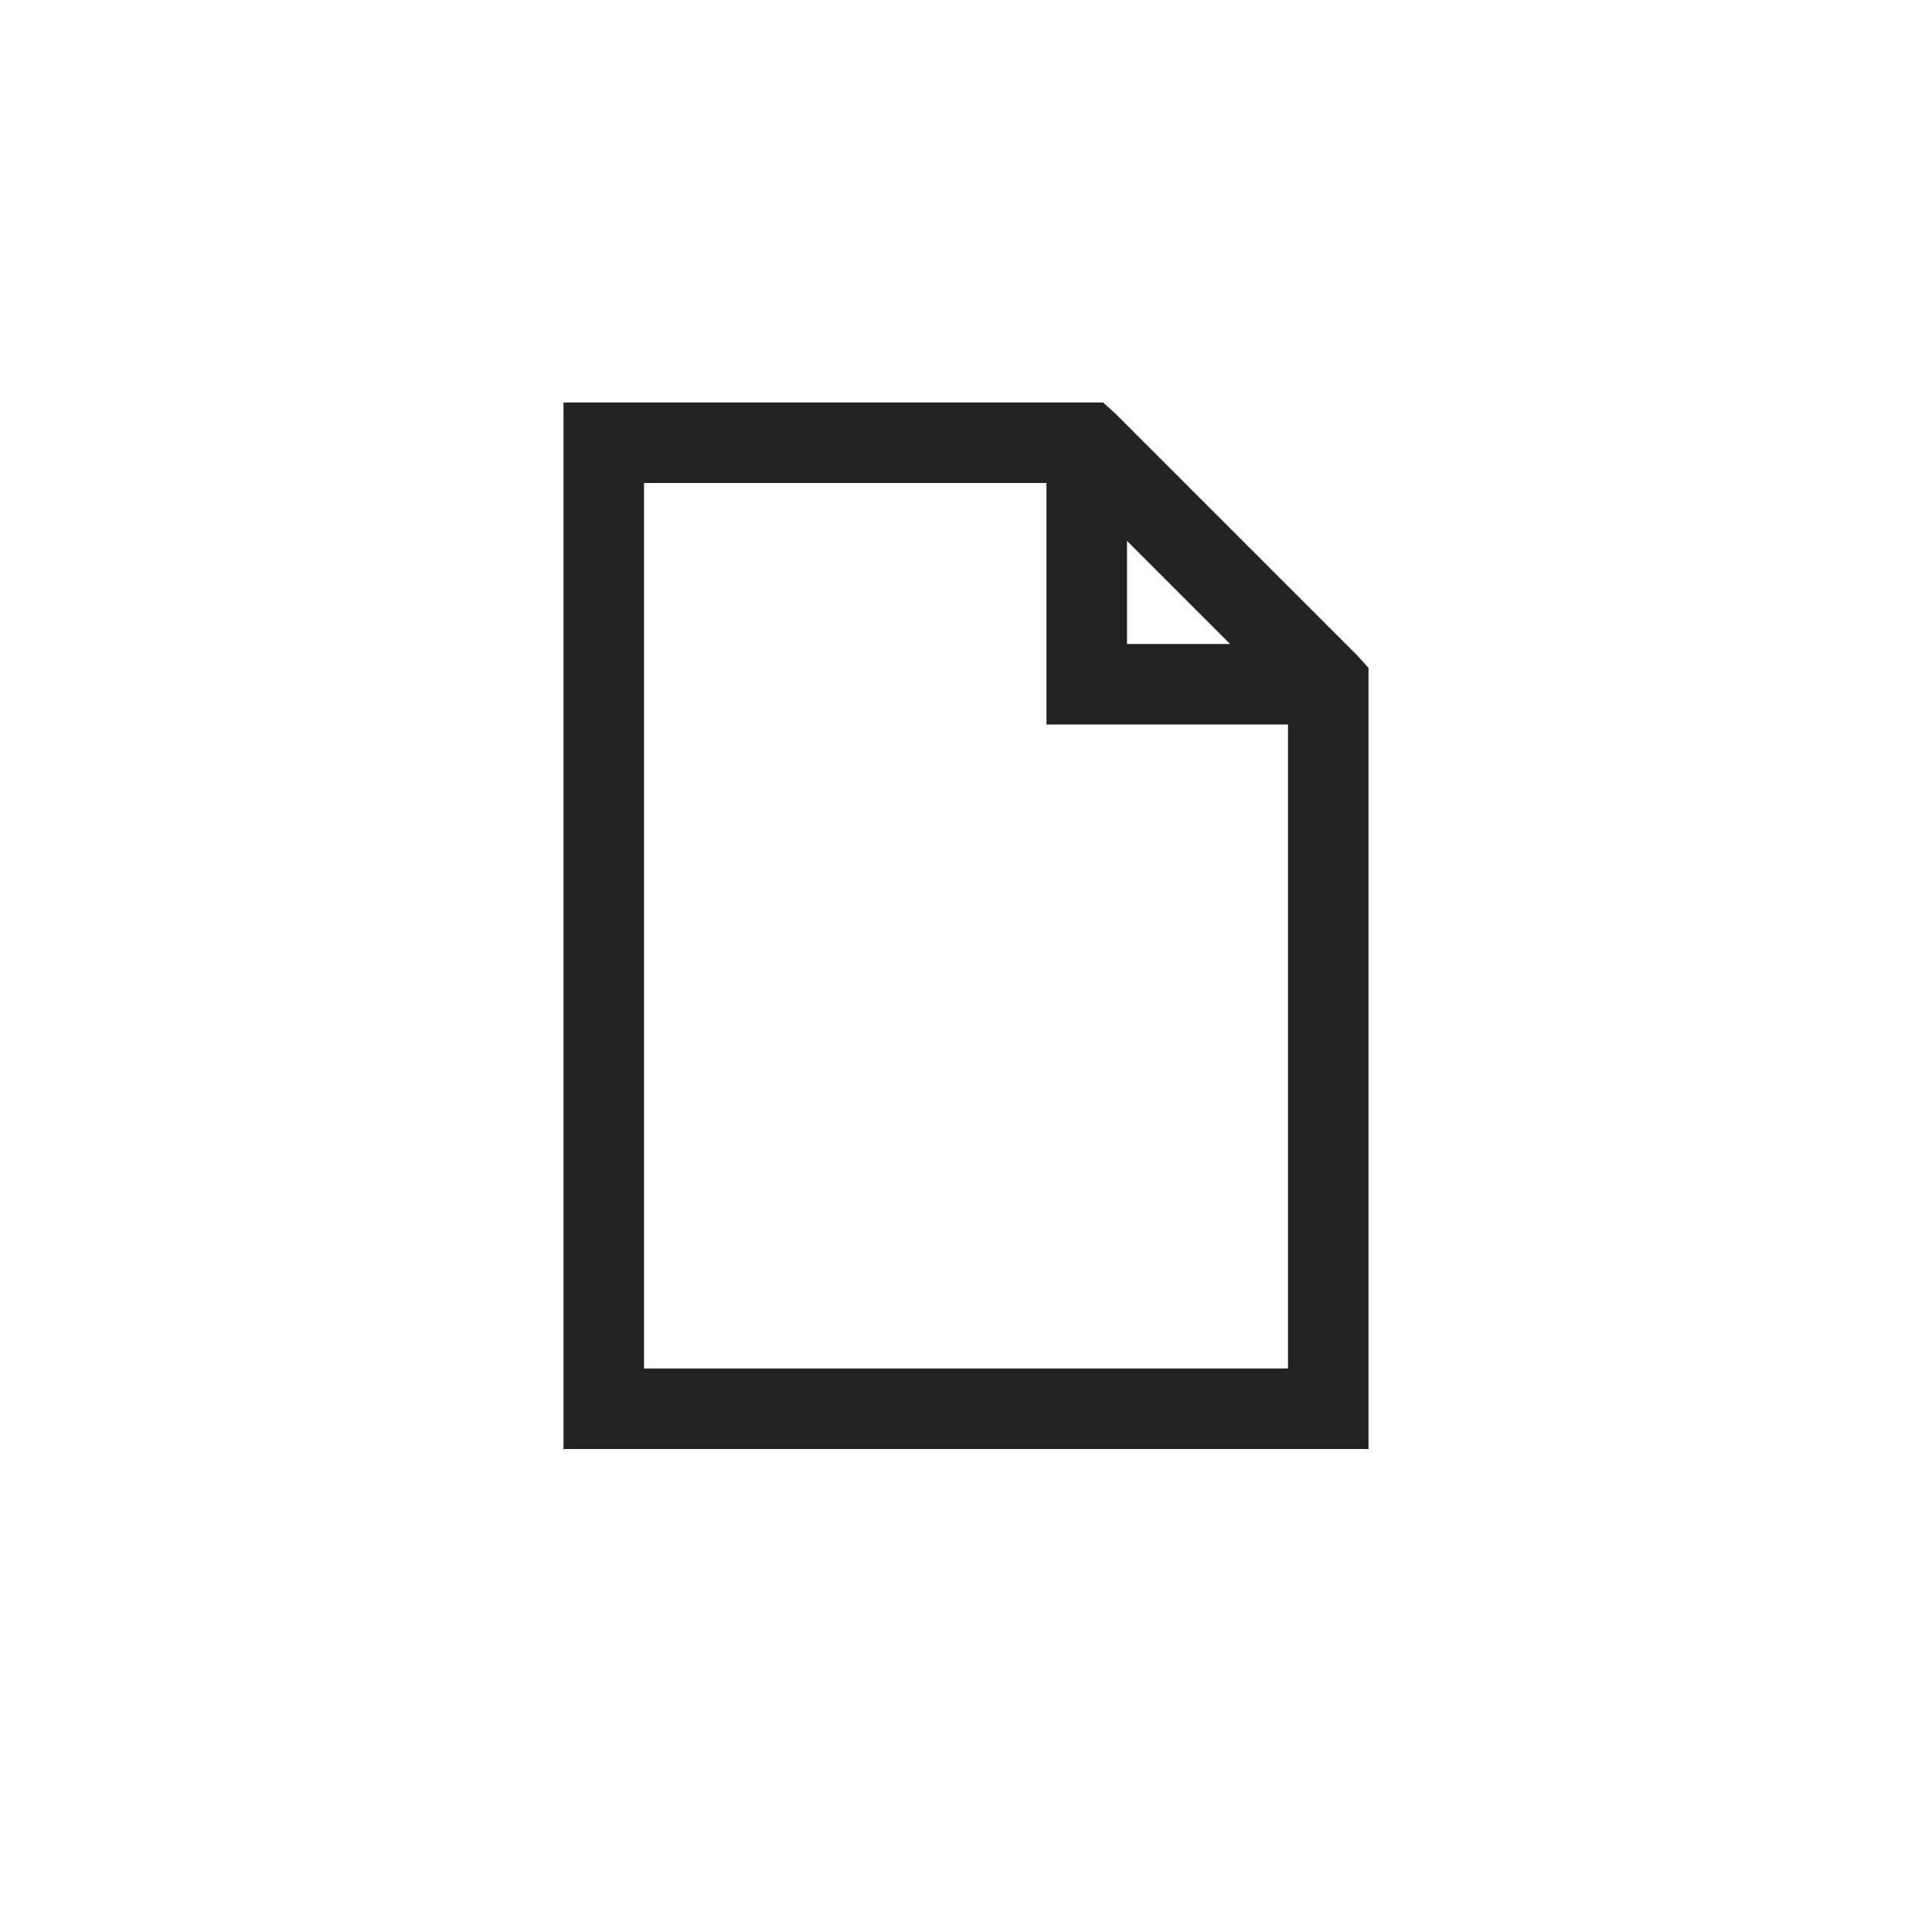 <?xml version="1.0" encoding="UTF-8" standalone="no"?>
<svg width="24px" height="24px" viewBox="0 0 24 24" version="1.1" xmlns="http://www.w3.org/2000/svg" xmlns:xlink="http://www.w3.org/1999/xlink">
    <!-- Generator: Sketch 45.1 (43504) - http://www.bohemiancoding.com/sketch -->
    <title>ic_file</title>
    <desc>Created with Sketch.</desc>
    <defs>
        <filter x="-0.0%" y="-1.0%" width="100.1%" height="102.1%" filterUnits="objectBoundingBox" id="filter-2">
            <feOffset dx="0" dy="-1" in="SourceAlpha" result="shadowOffsetInner1"></feOffset>
            <feComposite in="shadowOffsetInner1" in2="SourceAlpha" operator="arithmetic" k2="-1" k3="1" result="shadowInnerInner1"></feComposite>
            <feColorMatrix values="0 0 0 0 0.788   0 0 0 0 0.788   0 0 0 0 0.788  0 0 0 1 0" type="matrix" in="shadowInnerInner1"></feColorMatrix>
        </filter>
    </defs>
    <g id="Symbols" stroke="none" stroke-width="1" fill="none" fill-rule="evenodd">
        <g id="action_bar_file_list" transform="translate(-325, -11)">
            <g>
                <g id="Rectangle-2-Copy" fill-opacity="1" fill="black">
                    <use filter="url(#filter-2)" xlink:href="#path-1"></use>
                </g>
                <g id="Tabs" transform="translate(300, 11)" fill-rule="nonzero" fill="#222222">
                    <g id="Group-8" transform="translate(25, 0)">
                        <g id="ic_file" transform="translate(7, 5)">
                            <path d="M0,0 L0,0.5 L0,12.5 L0,13 L0.5,13 L9.5,13 L10,13 L10,12.5 L10,3.5 L10,3.297 L9.859,3.141 L6.859,0.141 L6.703,0 L6.5,0 L0.5,0 L0,0 Z M1,1 L6,1 L6,3.5 L6,4 L6.5,4 L9,4 L9,12 L1,12 L1,1 Z M7,1.719 L8.281,3 L7,3 L7,1.719 Z" id="Shape"></path>
                        </g>
                    </g>
                </g>
            </g>
        </g>
    </g>
</svg>